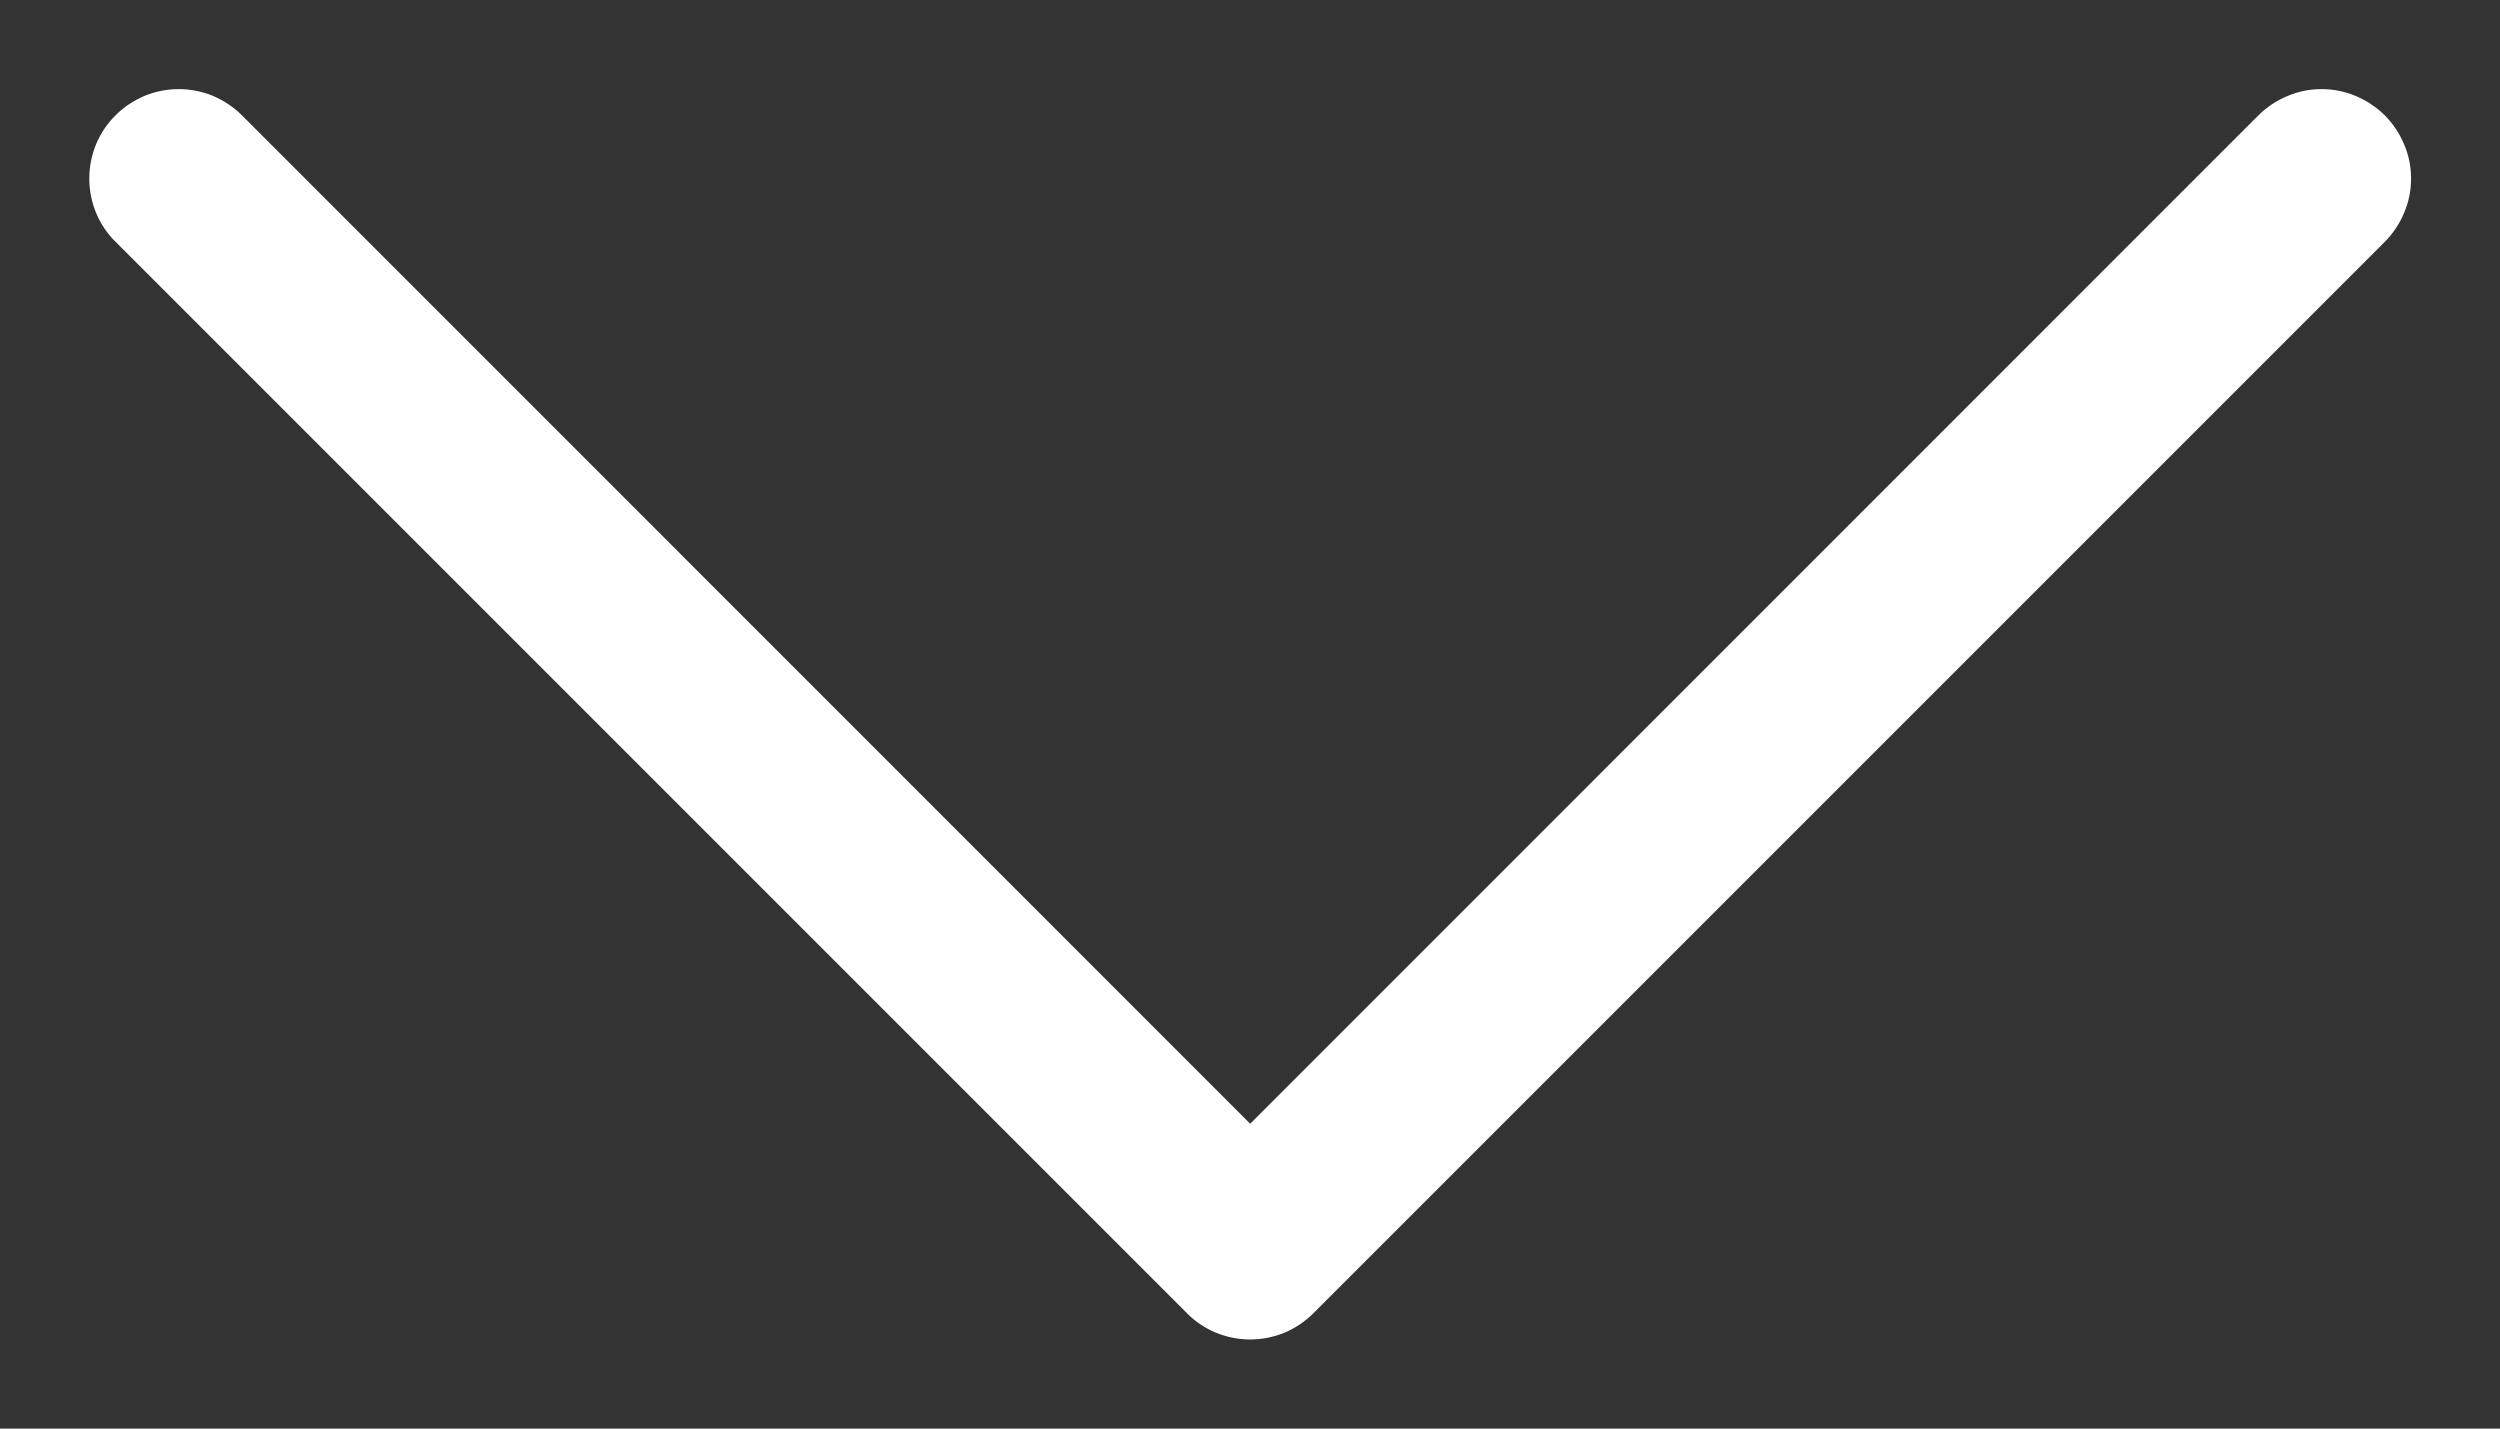 <svg width="14" height="8" viewBox="0 0 14 8" fill="none" xmlns="http://www.w3.org/2000/svg">
<rect x="0" y="0" width="14" height="8" fill="#333333" stroke="none"/>
<path fill-rule="evenodd" clip-rule="evenodd" d="M0.647 0.646C0.693 0.599 0.749 0.563 0.809 0.537C0.87 0.512 0.935 0.499 1.001 0.499C1.067 0.499 1.132 0.512 1.193 0.537C1.253 0.563 1.308 0.599 1.355 0.646L7.001 6.293L12.647 0.646C12.693 0.6 12.749 0.563 12.809 0.538C12.87 0.512 12.935 0.499 13.001 0.499C13.067 0.499 13.132 0.512 13.193 0.538C13.253 0.563 13.308 0.6 13.355 0.646C13.401 0.693 13.438 0.748 13.463 0.808C13.489 0.869 13.502 0.934 13.502 1C13.502 1.066 13.489 1.131 13.463 1.192C13.438 1.252 13.401 1.308 13.355 1.354L7.355 7.354C7.308 7.401 7.253 7.438 7.193 7.463C7.132 7.488 7.067 7.501 7.001 7.501C6.935 7.501 6.87 7.488 6.809 7.463C6.749 7.438 6.693 7.401 6.647 7.354L0.647 1.354C0.6 1.308 0.563 1.252 0.538 1.192C0.513 1.131 0.5 1.066 0.5 1C0.5 0.934 0.513 0.869 0.538 0.808C0.563 0.748 0.6 0.692 0.647 0.646Z" fill="white"/>
</svg>
